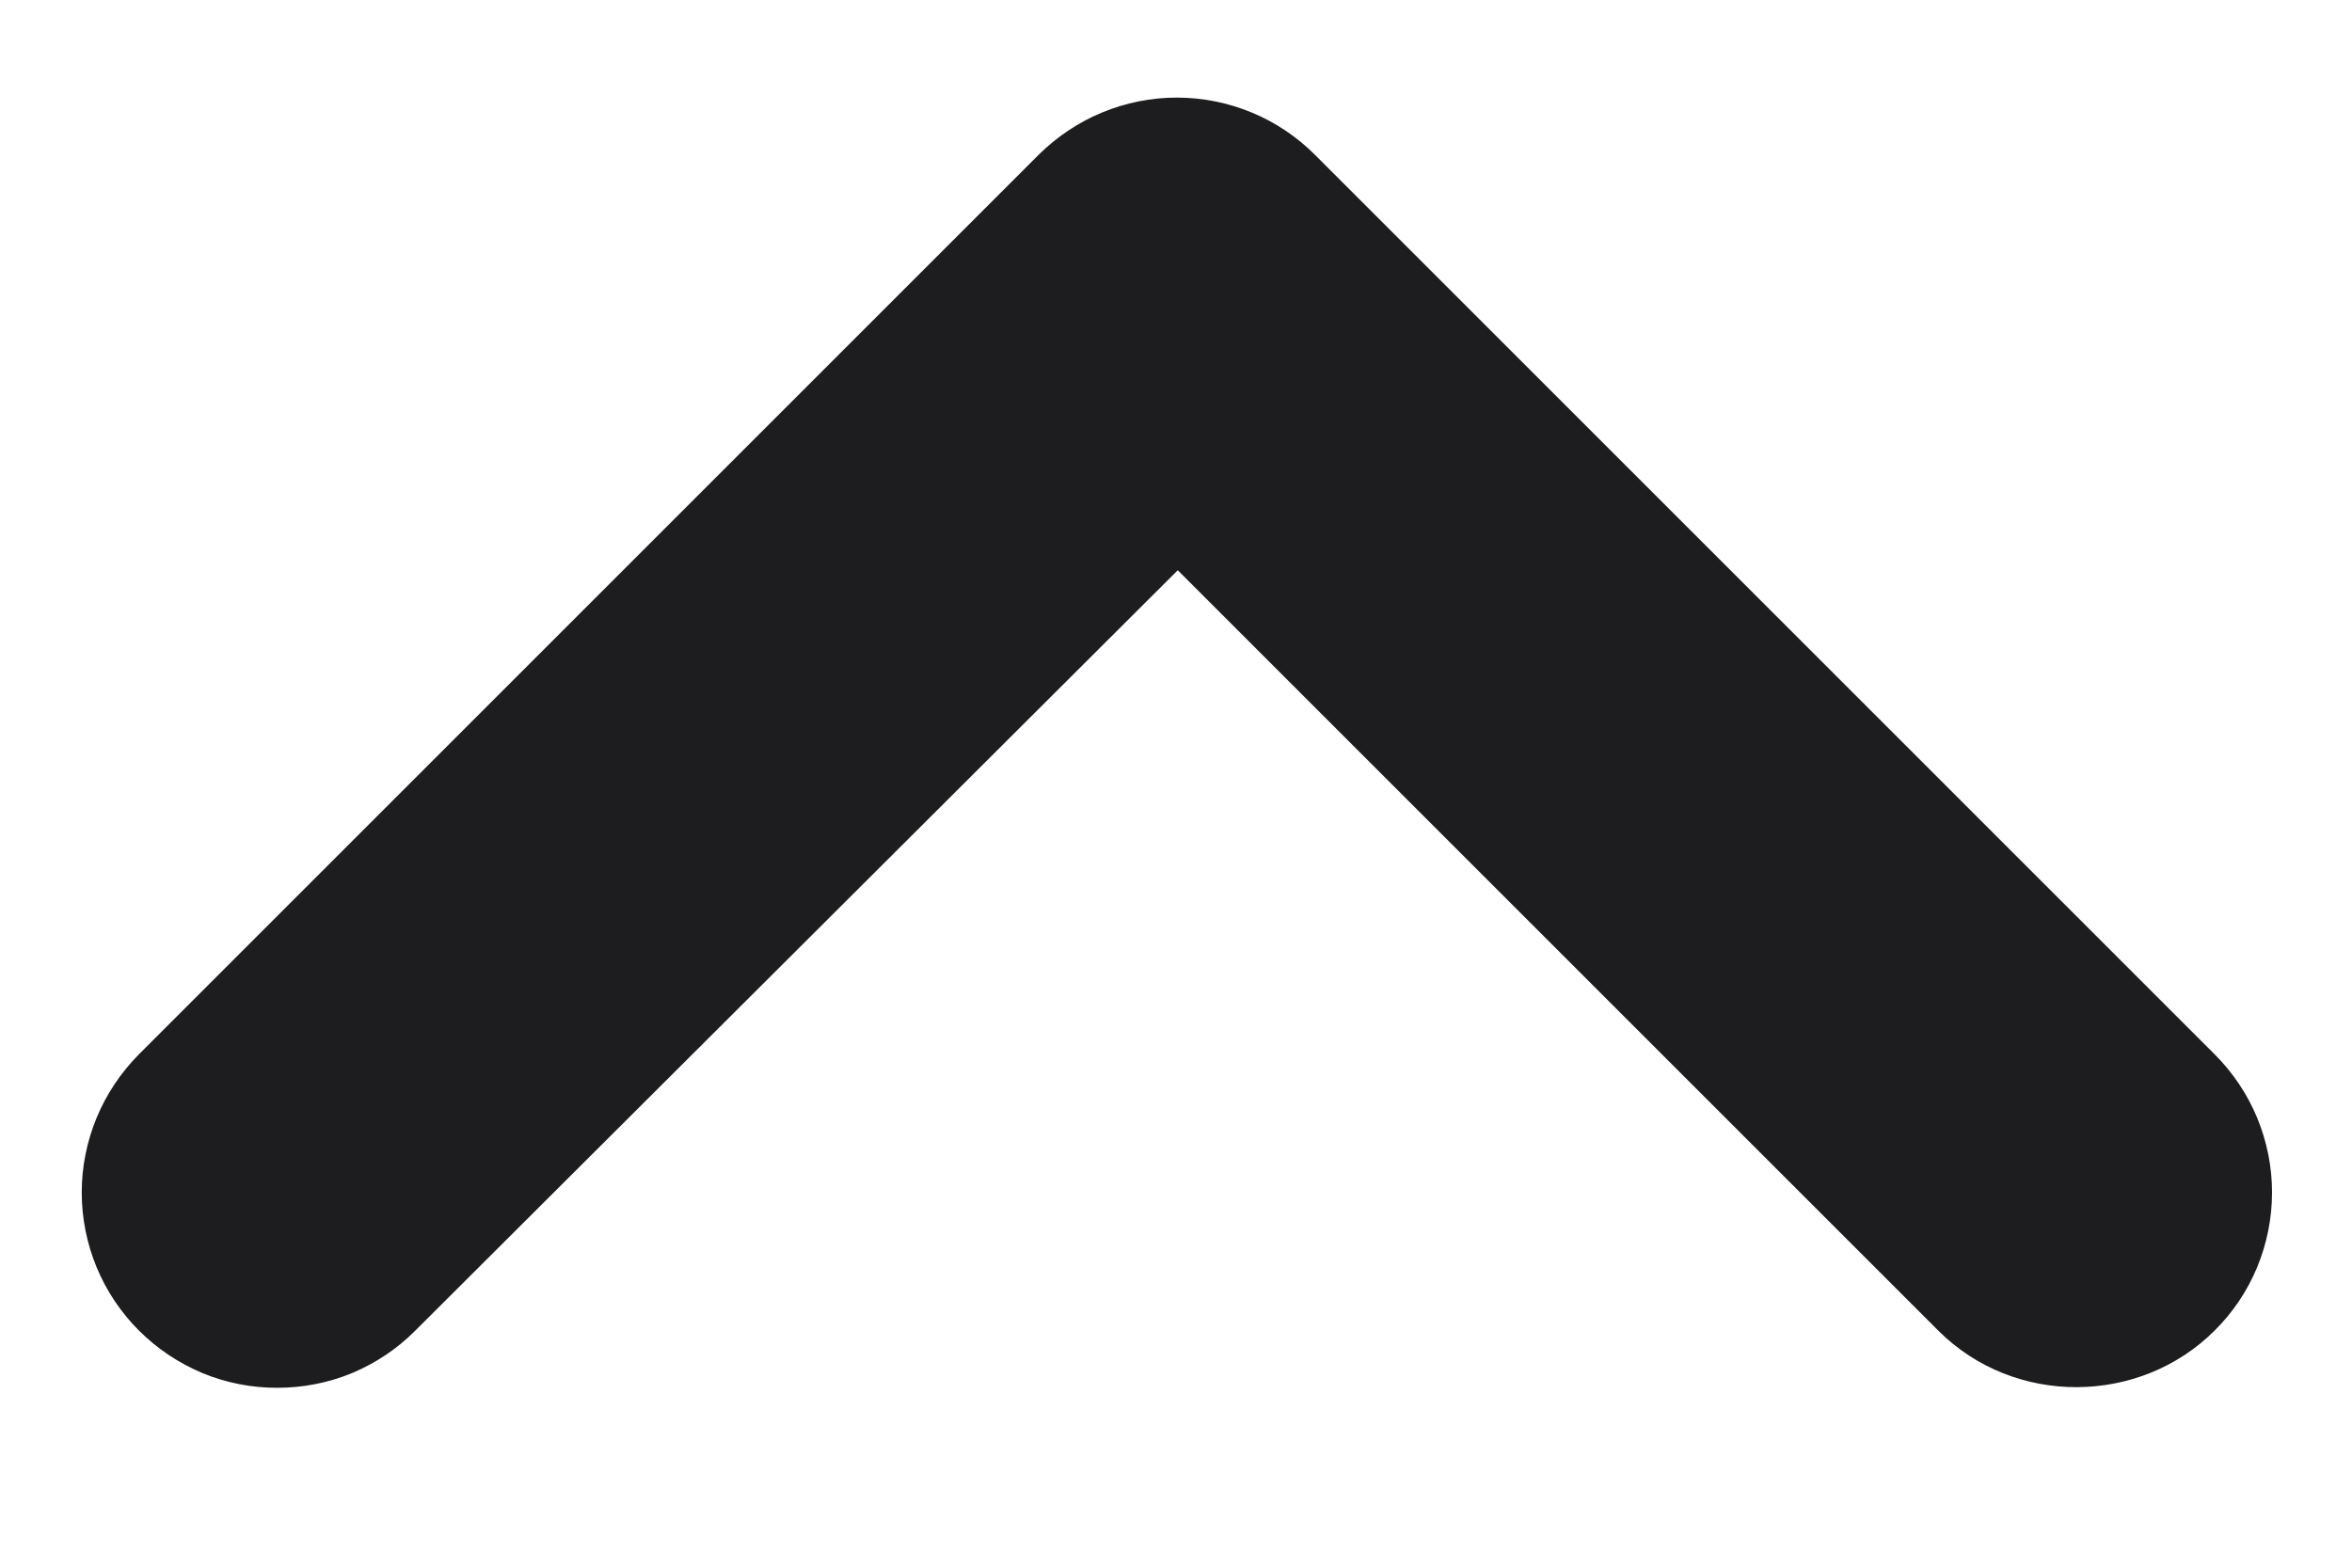 <svg width="12" height="8" viewBox="0 0 12 8" fill="none" xmlns="http://www.w3.org/2000/svg">
<path d="M11.299 6.79C11.392 6.698 11.466 6.588 11.516 6.467C11.566 6.346 11.592 6.216 11.592 6.085C11.592 5.954 11.566 5.825 11.516 5.704C11.466 5.583 11.392 5.473 11.299 5.38L6.709 0.79C6.617 0.698 6.507 0.624 6.386 0.574C6.265 0.524 6.135 0.498 6.004 0.498C5.873 0.498 5.744 0.524 5.623 0.574C5.502 0.624 5.392 0.698 5.299 0.79L0.709 5.38C0.617 5.473 0.543 5.583 0.493 5.704C0.443 5.825 0.417 5.954 0.417 6.085C0.417 6.216 0.443 6.346 0.493 6.467C0.543 6.588 0.617 6.698 0.709 6.79C0.802 6.883 0.912 6.956 1.033 7.007C1.154 7.057 1.283 7.082 1.414 7.082C1.545 7.082 1.675 7.057 1.796 7.007C1.917 6.956 2.027 6.883 2.119 6.79L6.009 2.91L9.889 6.79C10.279 7.18 10.919 7.17 11.299 6.79Z" fill="#1D1D1F"/>
</svg>
